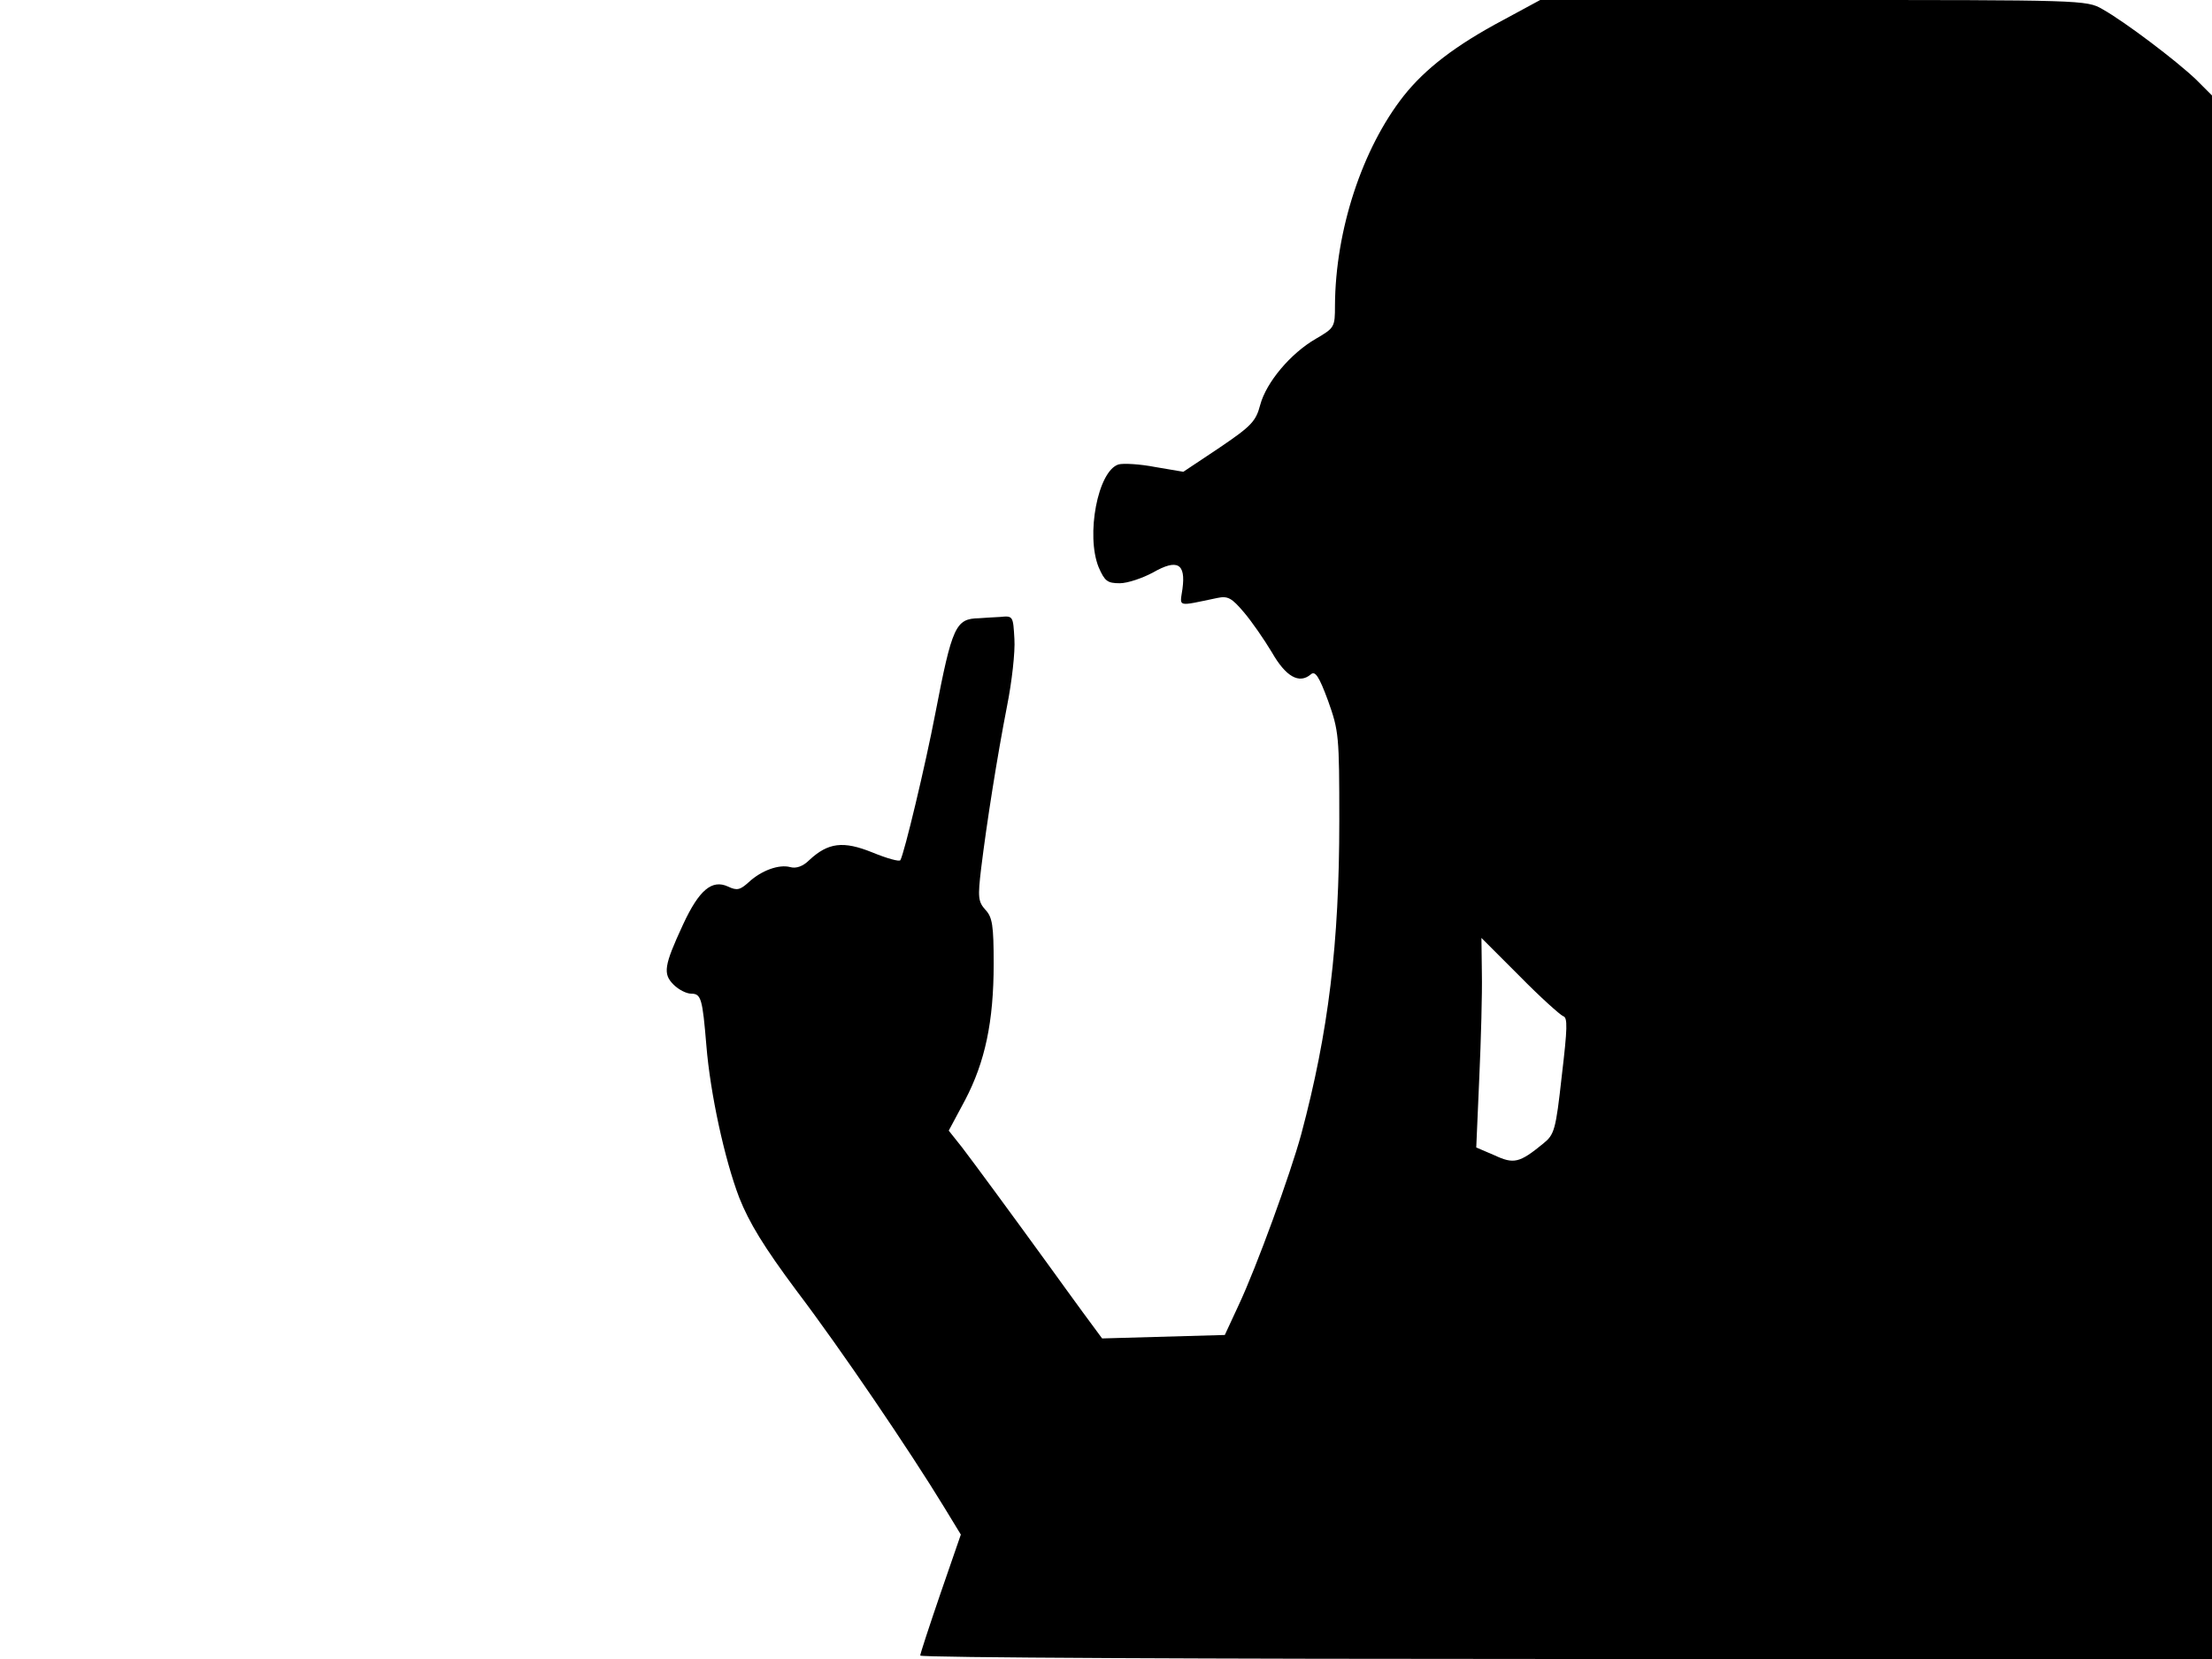 <svg xmlns="http://www.w3.org/2000/svg" width="682.667" height="512" version="1.0" viewBox="0 0 512 384"><path d="M348 4.6c-11.1 5.9-18.1 11.3-23.1 17.6-9.6 12.2-15.8 31.1-15.9 48.5 0 5-.1 5.2-4.4 7.7-5.9 3.4-11.5 10.1-12.9 15.3-1 3.8-2 4.9-9.4 9.9l-8.4 5.6-6.5-1.1c-3.6-.7-7.4-.9-8.5-.6-4.8 1.5-7.6 16.4-4.6 23.8 1.4 3.2 2 3.7 4.9 3.7 1.8 0 5.3-1.2 7.7-2.5 5.6-3.2 7.6-2.1 6.8 3.8-.6 4.3-1.5 4.1 8.1 2.1 2.4-.5 3.3 0 6.1 3.3 1.8 2.1 4.7 6.3 6.5 9.3 3.2 5.6 6.3 7.4 9 5.1 1-.9 1.9.4 4 6.1 2.5 7 2.6 8.1 2.6 27.8 0 28.4-2.5 48.9-8.8 72.5-2.5 9.2-10.4 30.9-14.5 39.6l-3.2 6.9-14.2.4-14.2.4-4.5-6.1c-2.5-3.4-5.8-8-7.4-10.2-9.5-13.1-17.9-24.5-20.5-27.9l-3.1-3.9 3.8-7.1c4.6-8.8 6.6-18.1 6.6-31.5 0-8.9-.3-10.8-1.9-12.5-1.7-1.9-1.8-2.9-1-9.6 1.3-10.6 3.7-25.8 6-37.6 1.1-5.5 1.9-12.5 1.7-15.5-.3-5.3-.3-5.4-3.3-5.1-1.6.1-3.9.2-4.9.3-5.4.1-6.2 1.8-10.1 22-2.3 12-7.2 32.5-8.1 34-.2.4-3.1-.4-6.5-1.8-6.7-2.7-10.2-2.3-14.6 1.8-1.4 1.4-3 2-4.4 1.6-2.6-.7-6.7.8-9.6 3.5-2 1.8-2.7 2-4.8 1-3.7-1.7-6.7.8-10.4 8.8-4.4 9.5-4.7 11.4-2.2 13.9 1.2 1.2 3 2.1 4.1 2.1 2.3 0 2.6 1.2 3.5 12 .9 11.1 4.2 26.3 7.6 35.2 2.3 5.8 5.7 11.4 13.3 21.6 10.1 13.3 26.3 37.2 34.1 50l3.9 6.4-4.7 13.6c-2.6 7.6-4.7 14-4.7 14.4 0 .5 67.3.8 149.5.8H512V22.1l-3.7-3.7c-4.5-4.3-16.5-13.4-21.7-16.3C483 0 481.6 0 419.7 0h-63.2zm13.8 230.6c1.1.3 1 2.8-.3 13.8-1.4 12.6-1.7 13.6-4.3 15.7-5.5 4.5-6.8 4.8-11.3 2.7l-4.2-1.8.7-16.1c.4-8.8.7-19.7.6-24.2l-.1-8.2 8.8 8.8c4.8 4.9 9.4 9 10.1 9.3"/></svg>